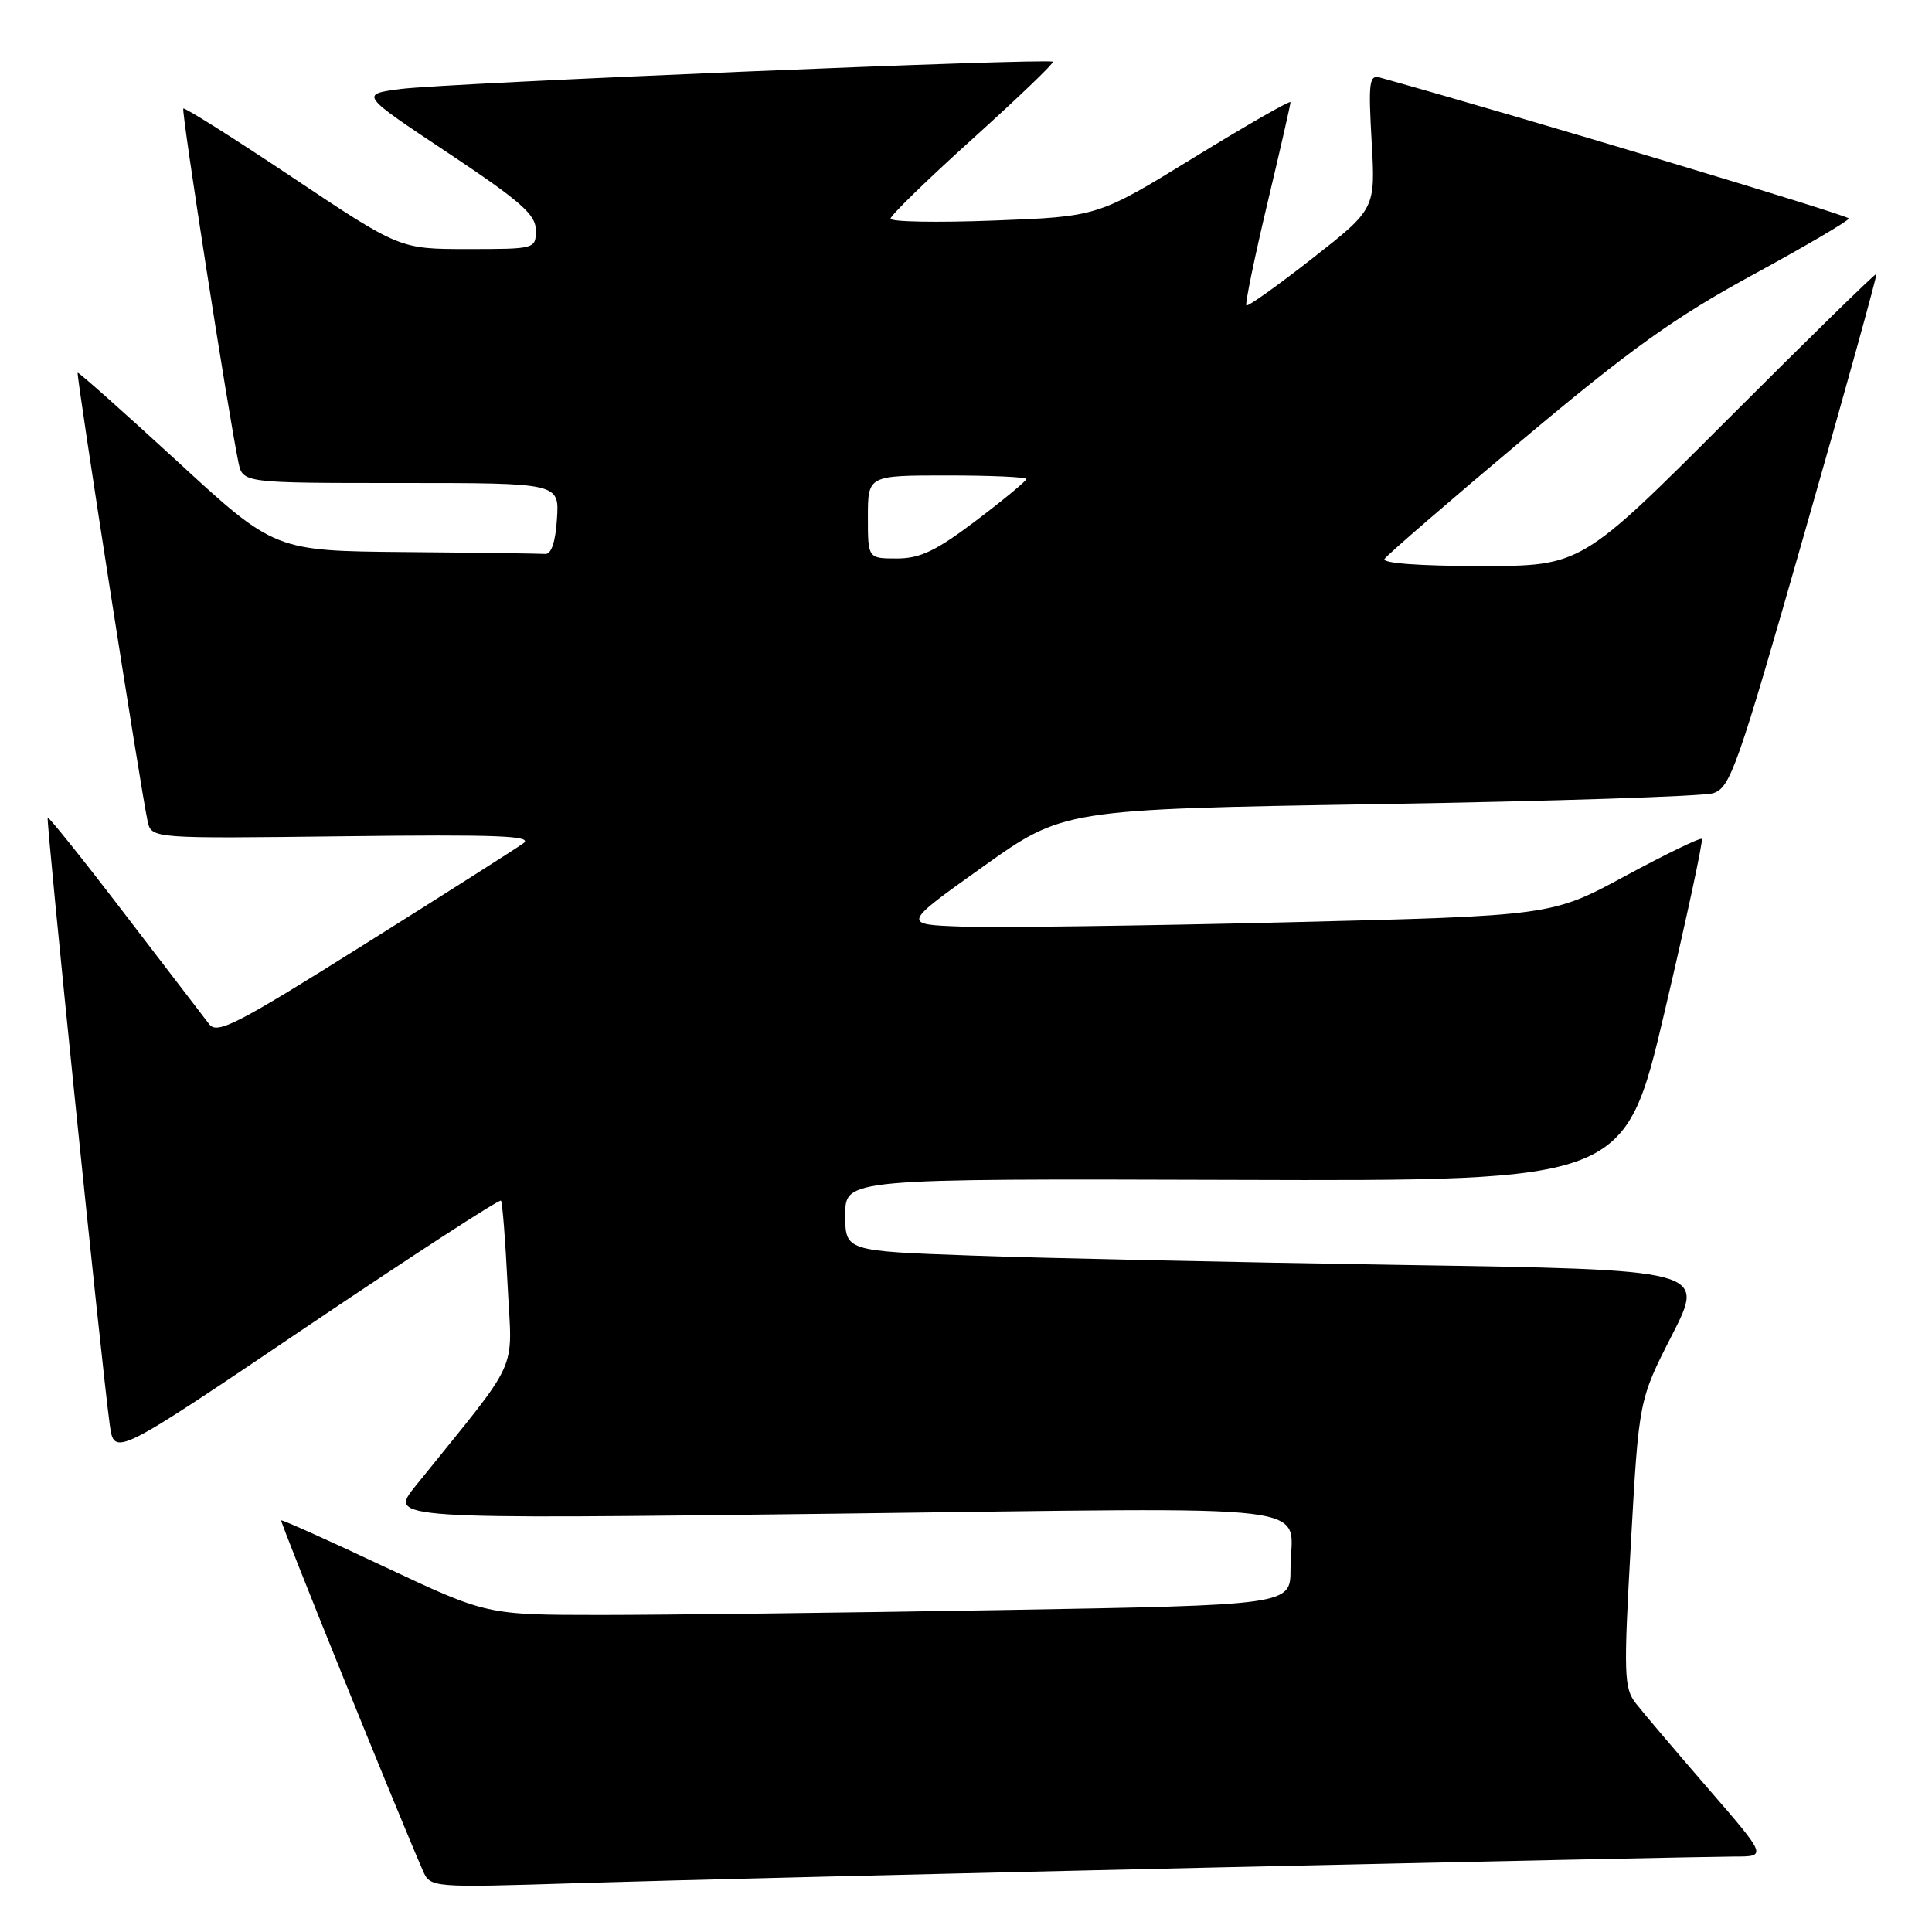 <?xml version="1.0" encoding="UTF-8" standalone="no"?>
<!DOCTYPE svg PUBLIC "-//W3C//DTD SVG 1.1//EN" "http://www.w3.org/Graphics/SVG/1.1/DTD/svg11.dtd" >
<svg xmlns="http://www.w3.org/2000/svg" xmlns:xlink="http://www.w3.org/1999/xlink" version="1.1" viewBox="0 0 256 256">
 <g >
 <path fill="currentColor"
d=" M 161.00 247.45 C 196.48 246.65 227.44 246.00 229.82 246.00 C 234.14 246.00 234.14 246.00 226.32 236.97 C 222.02 232.00 217.72 226.94 216.77 225.72 C 215.18 223.68 215.12 221.97 216.10 204.50 C 217.16 185.50 217.16 185.50 221.57 176.87 C 225.97 168.24 225.97 168.24 185.74 167.61 C 163.61 167.26 137.96 166.71 128.75 166.37 C 112.00 165.77 112.00 165.77 112.00 160.98 C 112.00 156.18 112.00 156.18 163.65 156.34 C 215.29 156.50 215.29 156.50 220.58 134.02 C 223.49 121.65 225.70 111.37 225.50 111.16 C 225.29 110.96 220.73 113.17 215.36 116.07 C 205.60 121.35 205.60 121.35 170.55 122.21 C 151.27 122.68 131.90 122.94 127.50 122.78 C 119.50 122.50 119.50 122.50 130.21 114.87 C 140.91 107.24 140.91 107.24 182.71 106.55 C 205.69 106.17 225.62 105.52 226.98 105.11 C 229.28 104.40 230.18 101.86 239.16 70.44 C 244.50 51.79 248.76 36.43 248.63 36.30 C 248.51 36.18 239.66 44.83 228.96 55.54 C 209.52 75.00 209.52 75.00 196.20 75.00 C 188.11 75.00 183.11 74.63 183.46 74.06 C 183.79 73.54 192.02 66.42 201.77 58.24 C 216.11 46.20 221.93 42.04 232.23 36.43 C 239.23 32.62 244.96 29.25 244.98 28.95 C 244.99 28.54 201.84 15.57 182.87 10.28 C 181.43 9.88 181.30 10.84 181.75 18.75 C 182.26 27.68 182.26 27.68 173.88 34.25 C 169.27 37.86 165.34 40.66 165.15 40.47 C 164.96 40.29 166.20 34.27 167.90 27.10 C 169.61 19.93 171.00 13.83 171.00 13.54 C 171.00 13.25 165.26 16.54 158.24 20.85 C 145.47 28.70 145.47 28.70 131.74 29.22 C 124.18 29.51 118.00 29.40 118.00 28.97 C 118.00 28.55 122.91 23.77 128.92 18.35 C 134.92 12.93 139.69 8.36 139.51 8.18 C 139.01 7.67 59.06 11.01 53.10 11.79 C 47.69 12.50 47.69 12.50 59.35 20.25 C 69.03 26.70 71.00 28.43 71.00 30.50 C 71.00 32.98 70.93 33.00 61.98 33.00 C 52.97 33.00 52.97 33.00 38.79 23.53 C 30.99 18.32 24.46 14.20 24.29 14.38 C 24.00 14.67 30.25 54.82 31.59 61.25 C 32.16 64.00 32.16 64.00 53.13 64.00 C 74.11 64.00 74.11 64.00 73.80 68.75 C 73.61 71.79 73.05 73.46 72.25 73.40 C 71.56 73.35 63.21 73.23 53.70 73.15 C 36.39 73.00 36.39 73.00 23.45 61.09 C 16.33 54.55 10.41 49.28 10.29 49.39 C 10.07 49.60 18.69 104.90 19.56 108.81 C 20.07 111.12 20.07 111.12 45.56 110.81 C 65.99 110.56 70.71 110.75 69.35 111.74 C 68.41 112.42 58.94 118.45 48.29 125.13 C 31.36 135.76 28.78 137.09 27.72 135.71 C 27.05 134.85 22.02 128.28 16.54 121.12 C 11.06 113.95 6.46 108.21 6.32 108.34 C 6.07 108.59 13.45 180.81 14.54 188.76 C 15.13 193.03 15.13 193.03 40.57 175.85 C 54.57 166.41 66.18 158.87 66.38 159.09 C 66.57 159.32 66.97 164.35 67.26 170.29 C 67.85 182.29 69.19 179.36 55.06 196.90 C 51.51 201.30 51.51 201.30 110.62 200.57 C 177.24 199.75 171.00 198.99 171.00 207.92 C 171.00 212.68 171.00 212.68 132.75 213.34 C 111.71 213.70 87.75 213.99 79.50 213.99 C 64.50 213.98 64.50 213.98 51.00 207.63 C 43.58 204.13 37.39 201.35 37.26 201.46 C 37.07 201.61 52.59 239.99 56.01 247.82 C 57.02 250.14 57.02 250.14 76.76 249.52 C 87.62 249.18 125.52 248.25 161.00 247.45 Z  M 115.00 68.50 C 115.00 63.00 115.00 63.00 125.50 63.00 C 131.28 63.00 136.00 63.21 136.00 63.47 C 136.00 63.72 133.01 66.20 129.35 68.97 C 124.04 72.99 121.93 74.00 118.85 74.00 C 115.00 74.00 115.00 74.00 115.00 68.50 Z "/>
</g>
</svg>